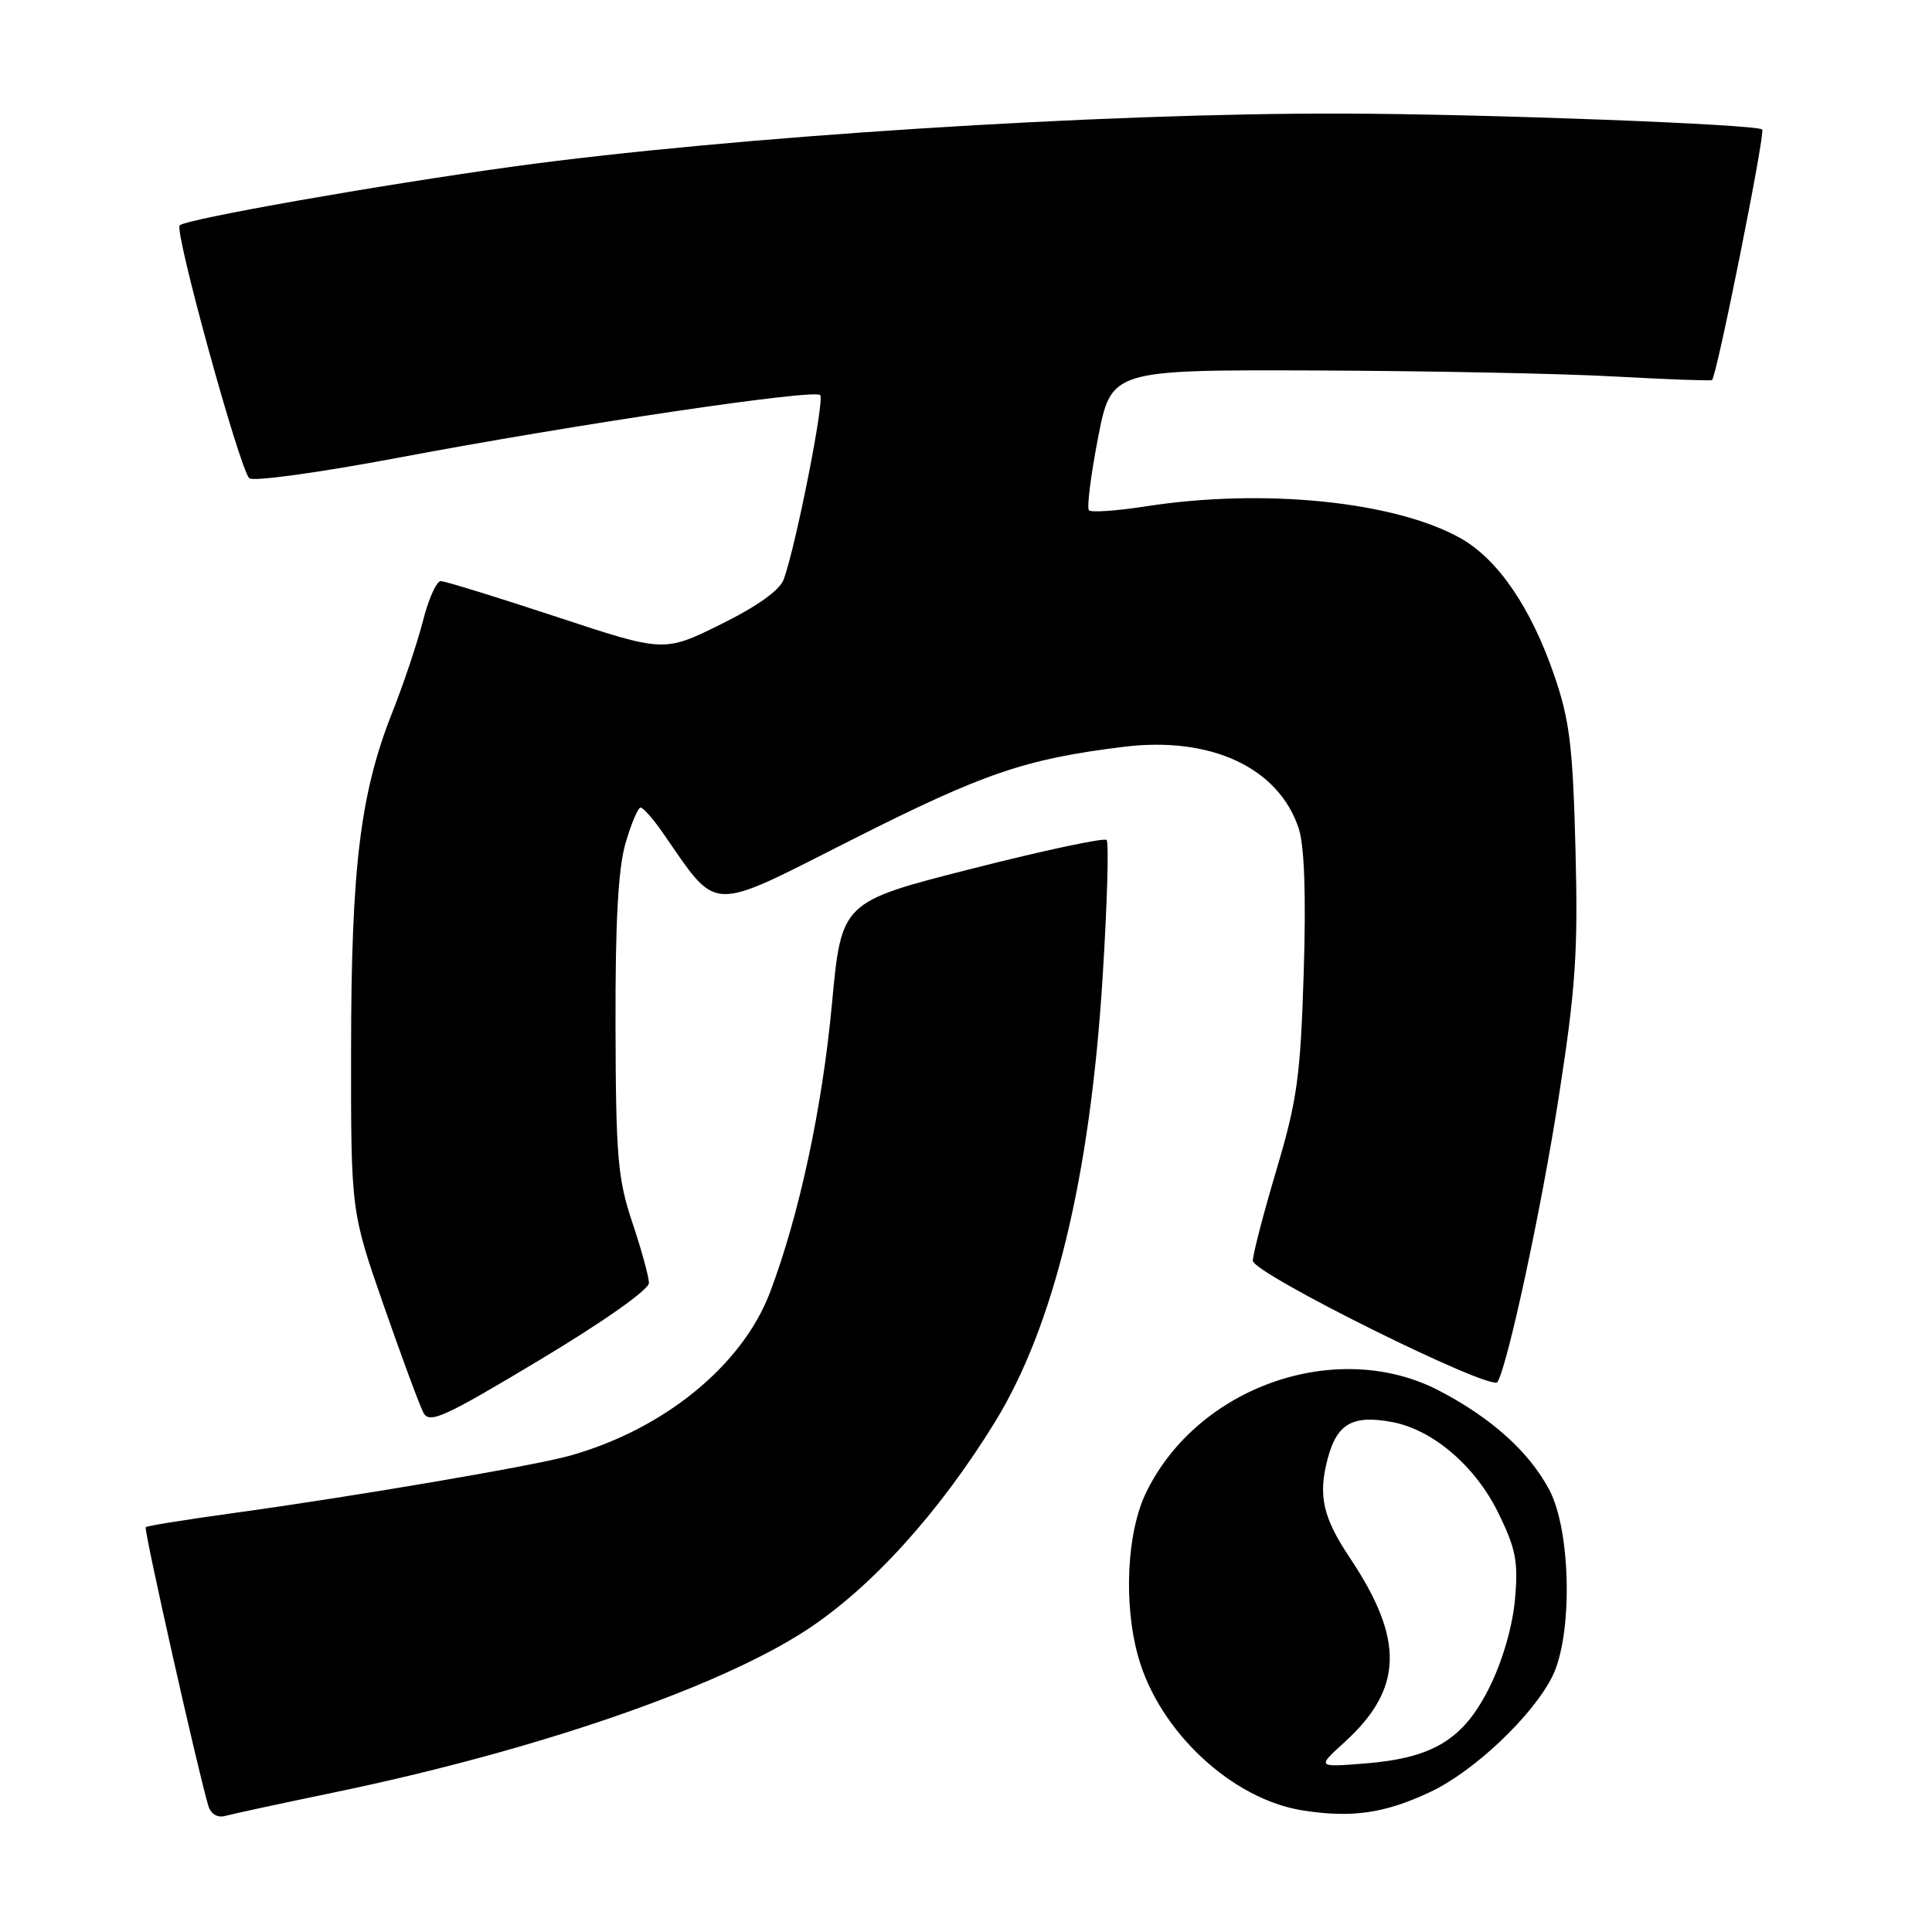 <?xml version="1.0" encoding="UTF-8" standalone="no"?>
<!DOCTYPE svg PUBLIC "-//W3C//DTD SVG 1.1//EN" "http://www.w3.org/Graphics/SVG/1.1/DTD/svg11.dtd" >
<svg xmlns="http://www.w3.org/2000/svg" xmlns:xlink="http://www.w3.org/1999/xlink" version="1.1" viewBox="0 0 256 256">
 <g >
 <path fill="currentColor"
d=" M 44.50 237.46 C 70.90 231.97 95.04 223.67 106.75 216.06 C 115.36 210.46 124.41 200.50 131.84 188.42 C 139.66 175.70 144.43 156.05 146.09 129.69 C 146.71 119.89 146.95 111.62 146.63 111.30 C 146.31 110.98 138.28 112.69 128.78 115.11 C 111.50 119.50 111.50 119.50 110.24 133.00 C 108.96 146.78 105.91 160.99 102.04 171.22 C 98.38 180.91 87.98 189.40 75.50 192.89 C 70.69 194.24 46.87 198.30 31.06 200.47 C 24.77 201.34 19.48 202.18 19.31 202.36 C 19.02 202.64 26.30 234.99 27.61 239.29 C 27.94 240.37 28.82 240.90 29.83 240.62 C 30.75 240.37 37.35 238.94 44.50 237.46 Z  M 189.53 237.44 C 195.34 234.70 203.09 227.36 205.70 222.12 C 208.41 216.66 208.18 202.87 205.29 197.41 C 202.63 192.39 197.62 187.88 190.71 184.28 C 177.21 177.24 158.68 183.69 151.85 197.80 C 149.30 203.08 148.85 212.55 150.83 219.56 C 153.61 229.44 163.25 238.42 172.61 239.89 C 179.14 240.92 183.49 240.28 189.53 237.44 Z  M 85.99 170.00 C 85.98 169.18 84.99 165.57 83.79 162.00 C 81.86 156.23 81.60 153.30 81.56 136.00 C 81.52 122.24 81.91 115.10 82.88 111.75 C 83.64 109.14 84.54 107.00 84.88 107.01 C 85.22 107.01 86.52 108.47 87.76 110.26 C 95.30 121.08 93.59 121.01 113.00 111.21 C 130.36 102.44 135.84 100.57 148.86 98.96 C 160.44 97.52 169.43 101.71 172.09 109.78 C 172.84 112.06 173.07 118.58 172.75 128.87 C 172.32 142.62 171.89 145.76 169.14 155.00 C 167.42 160.78 166.01 166.20 166.01 167.05 C 166.00 168.73 197.63 184.41 198.42 183.13 C 199.77 180.95 204.23 160.22 206.52 145.50 C 208.79 130.94 209.11 126.20 208.76 112.50 C 208.41 98.95 207.99 95.44 205.97 89.56 C 202.88 80.53 198.48 74.09 193.50 71.30 C 184.80 66.43 167.45 64.67 151.86 67.09 C 148.00 67.69 144.60 67.93 144.29 67.62 C 143.99 67.32 144.53 63.01 145.49 58.04 C 147.25 49.00 147.25 49.00 174.37 49.09 C 189.29 49.15 207.12 49.50 214.00 49.89 C 220.88 50.27 226.66 50.48 226.85 50.36 C 227.46 49.96 233.94 17.60 233.50 17.16 C 232.80 16.47 196.64 15.09 177.88 15.05 C 146.00 14.96 96.80 18.11 68.00 22.07 C 50.09 24.54 24.74 29.01 23.81 29.86 C 23.06 30.55 31.69 61.93 33.02 63.36 C 33.46 63.84 42.25 62.63 52.66 60.67 C 76.30 56.21 107.86 51.53 108.68 52.35 C 109.29 52.96 105.48 72.25 103.86 76.74 C 103.34 78.20 100.39 80.31 95.52 82.72 C 87.99 86.44 87.99 86.44 73.71 81.72 C 65.85 79.13 58.97 77.00 58.40 77.00 C 57.84 77.00 56.78 79.36 56.05 82.25 C 55.31 85.14 53.47 90.65 51.94 94.50 C 47.74 105.14 46.54 114.93 46.52 139.00 C 46.50 160.50 46.50 160.50 50.85 173.00 C 53.25 179.88 55.61 186.27 56.11 187.20 C 56.91 188.69 58.83 187.81 71.51 180.20 C 79.94 175.15 85.99 170.88 85.99 170.00 Z  M 178.17 230.84 C 185.93 223.76 186.12 217.28 178.85 206.40 C 175.26 201.02 174.62 198.13 175.95 193.19 C 177.18 188.62 179.27 187.45 184.47 188.43 C 189.86 189.44 195.49 194.26 198.53 200.46 C 200.88 205.27 201.19 206.92 200.74 211.97 C 200.41 215.55 199.08 220.13 197.35 223.60 C 193.90 230.52 189.88 232.96 180.76 233.68 C 174.50 234.17 174.50 234.17 178.17 230.84 Z "/>
</g>
</svg>